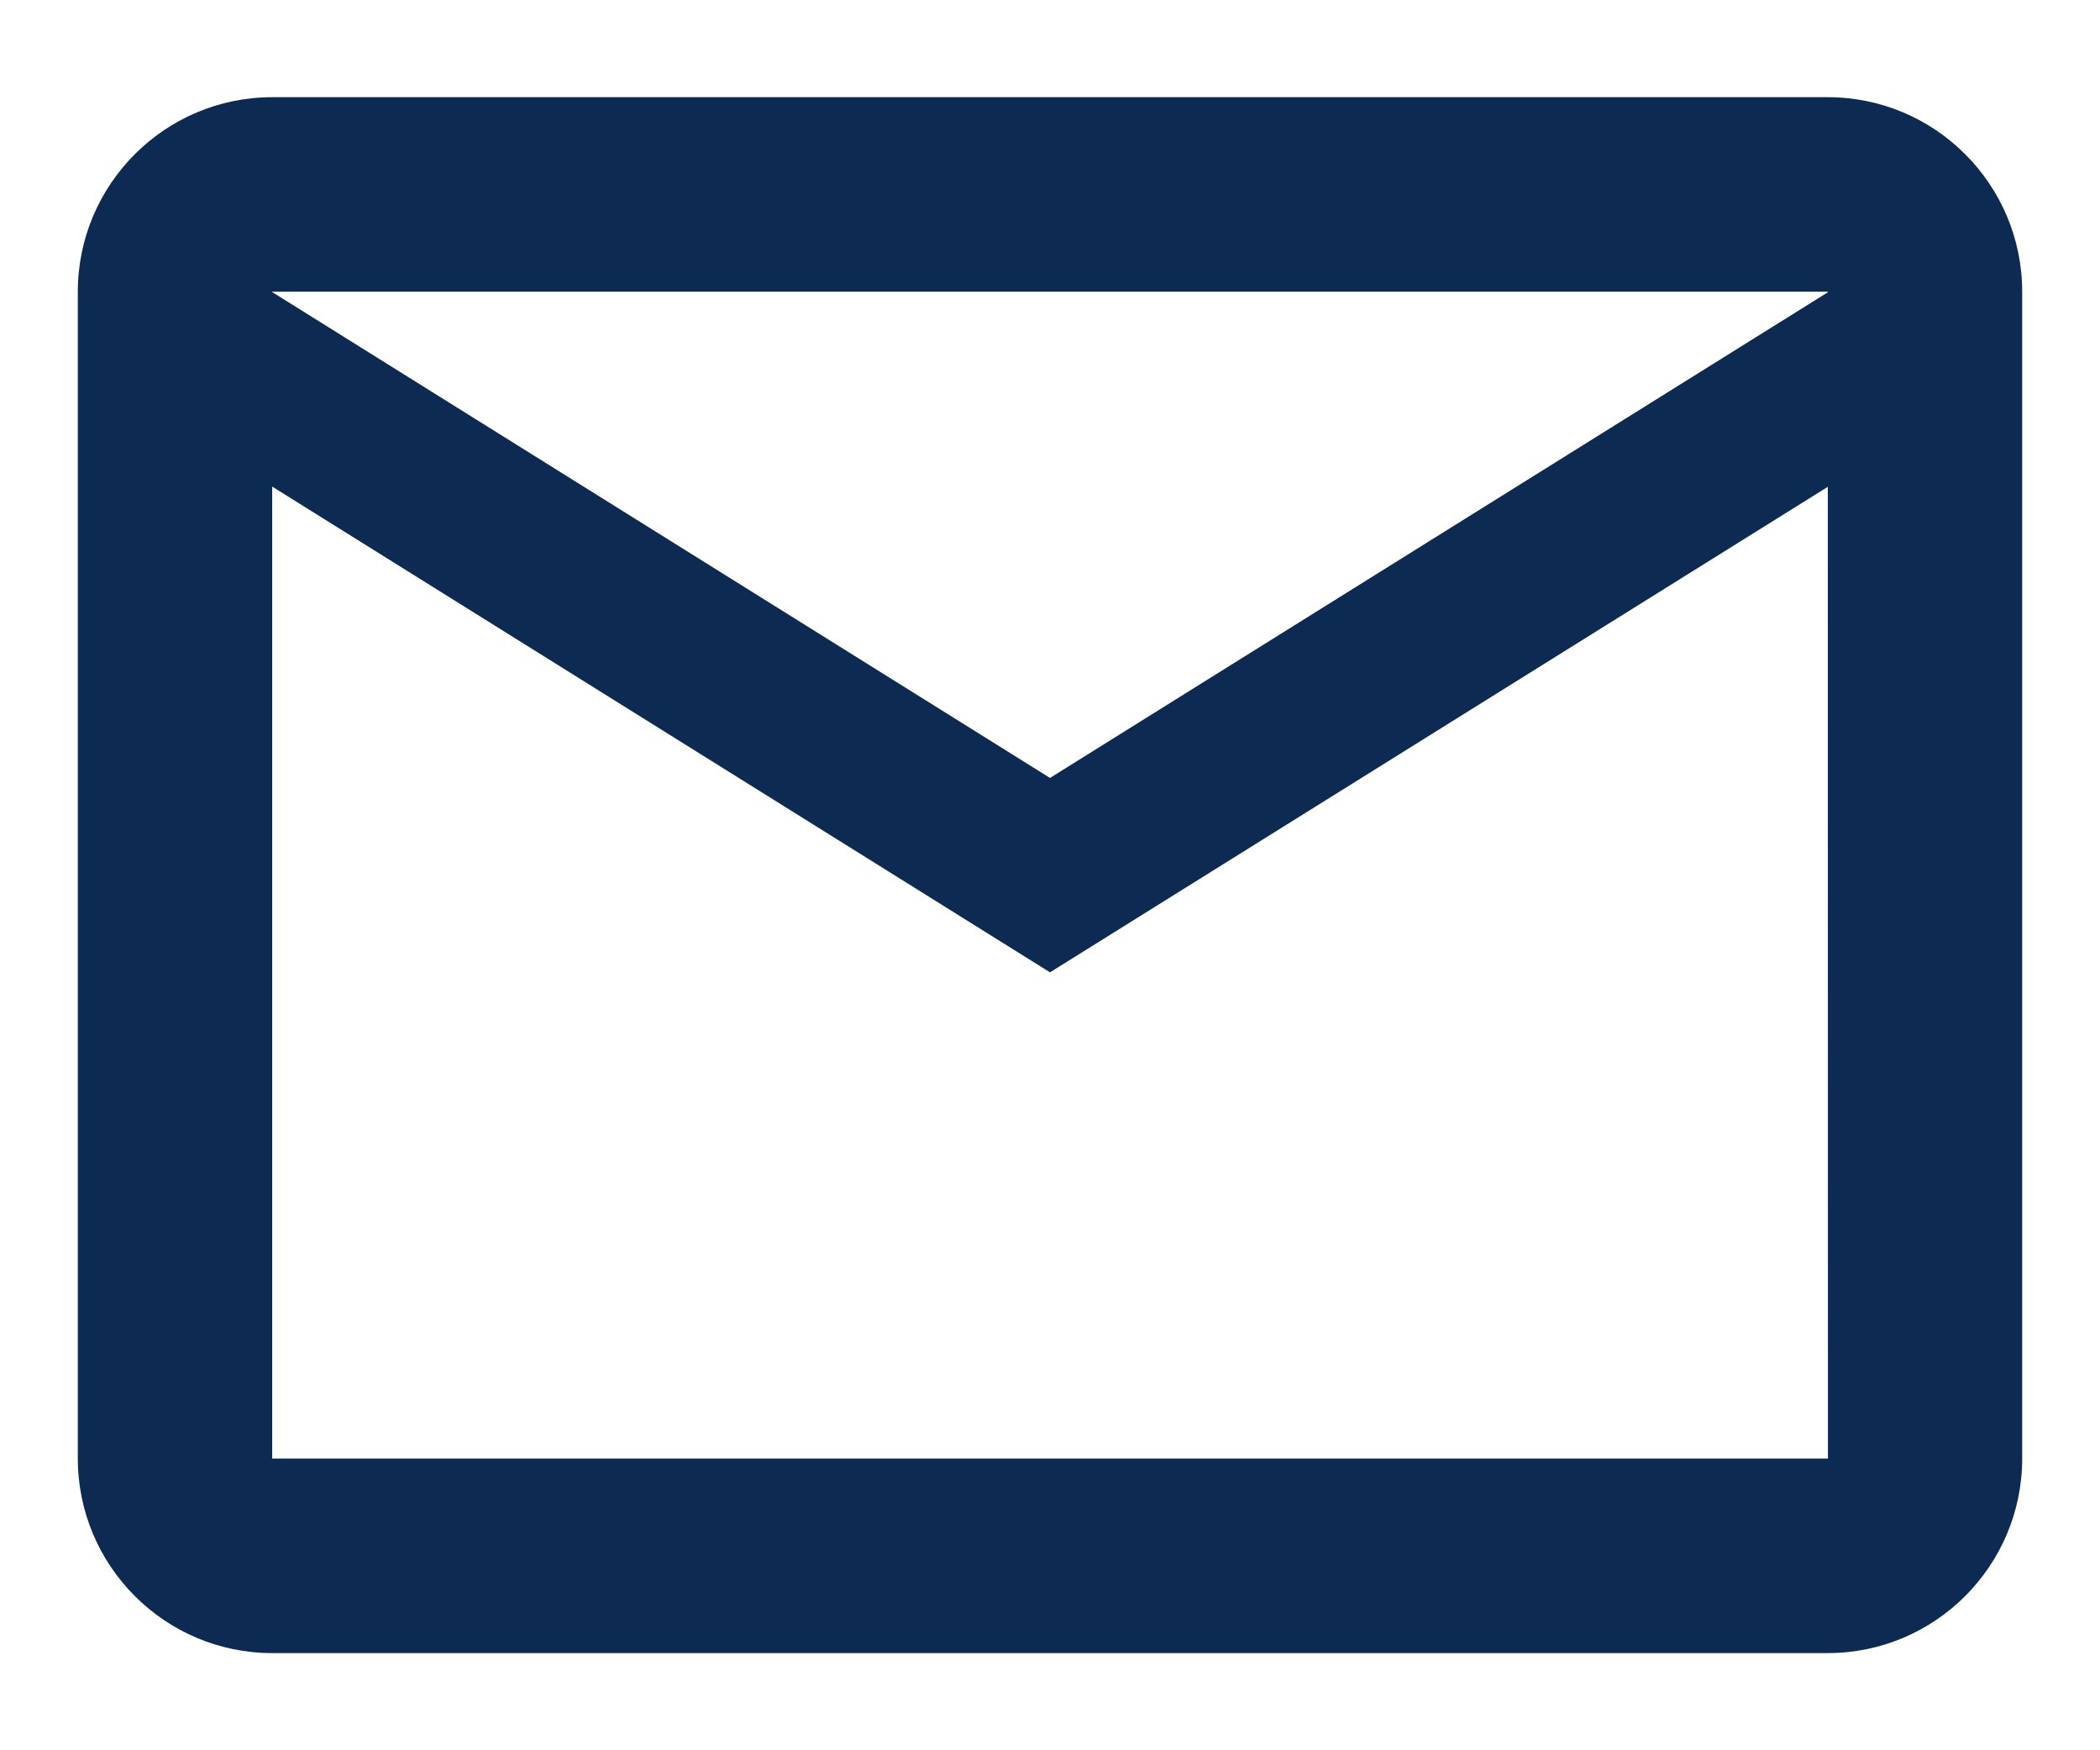  <svg width="18" height="15" viewBox="0 0 18 15" fill="none" xmlns="http://www.w3.org/2000/svg">
            <path d="M2.333 0.833C1.414 0.833 0.667 1.581 0.667 2.5V12.5C0.667 13.419 1.414 14.167 2.333 14.167H15.667C16.586 14.167 17.333 13.419 17.333 12.5V2.5C17.333 1.581 16.586 0.833 15.667 0.833H2.333ZM2.333 2.5H15.667V2.505L9 6.667L2.333 2.503V2.5ZM2.333 4.17L9 8.333L15.667 4.172L15.668 12.5H2.333V4.17Z" fill="#0D2A52"/>
        </svg>